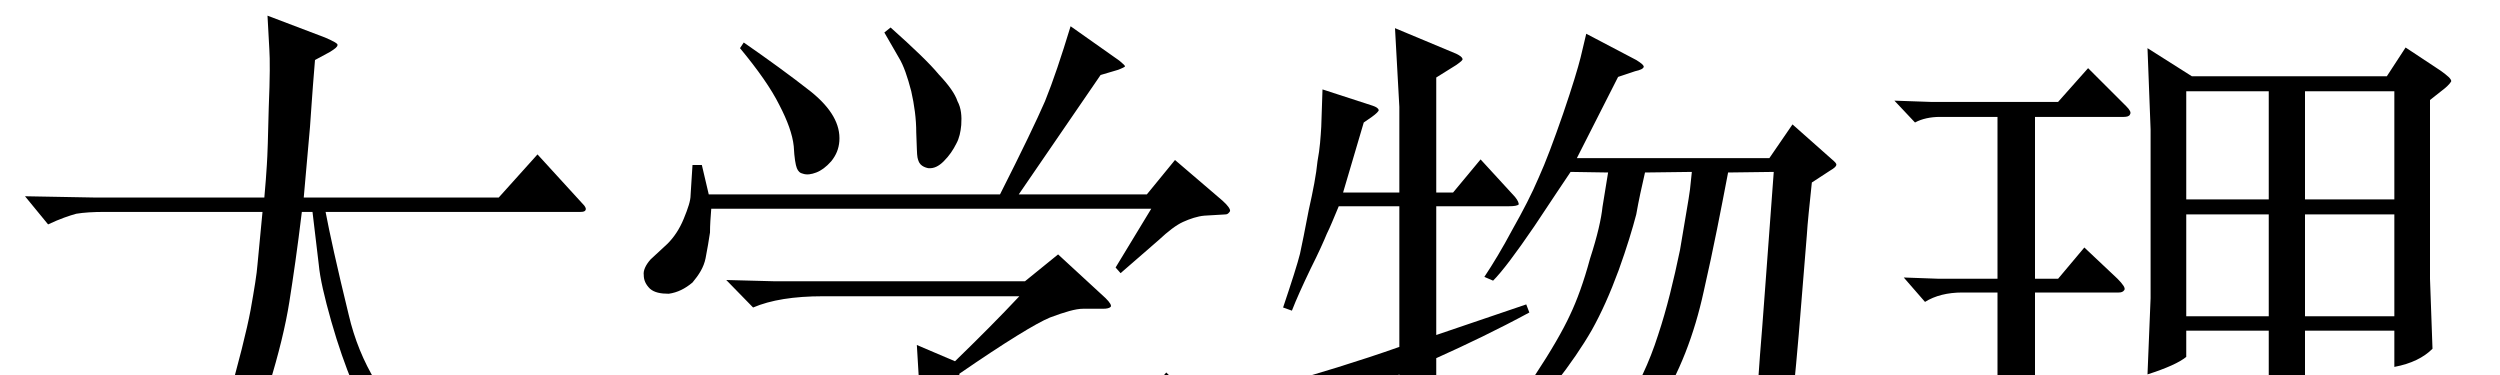 <?xml version='1.0' encoding='UTF-8'?>
<!-- This file was generated by dvisvgm 2.8.1 -->
<svg version='1.1' xmlns='http://www.w3.org/2000/svg' xmlns:xlink='http://www.w3.org/1999/xlink' width='42pt' height='6.3pt' viewBox='78.856 -72.262 42 6.3'>
<defs>
<path id='g0-1398' d='M4.41-4.84L4.326-3.958C4.315-3.801 4.273-3.549 4.21-3.192C4.147-2.856 4.011-2.31 3.801-1.575C3.58-.85 3.087-.221 2.32 .315S.945 1.249 .493 1.533L.567 1.659L1.722 1.092C1.921 1.008 2.226 .808 2.614 .504C3.003 .189 3.381-.158 3.738-.525C4.084-.903 4.347-1.365 4.515-1.911S4.798-2.929 4.861-3.328S4.998-4.231 5.071-4.84H5.25L5.355-3.958C5.376-3.727 5.449-3.412 5.565-3.003S5.806-2.247 5.922-1.963C6.048-1.68 6.247-1.323 6.51-.903C6.772-.493 7.087-.126 7.455 .189C7.833 .514 8.295 .84 8.862 1.186C9.061 .997 9.219 .871 9.324 .808C9.439 .745 9.712 .704 10.153 .693V.556C9.597 .42 9.114 .252 8.704 .063C8.295-.116 7.77-.493 7.119-1.05S6.048-2.299 5.859-3.108C5.659-3.927 5.533-4.504 5.47-4.84H9.754C9.807-4.84 9.828-4.851 9.838-4.872S9.838-4.914 9.817-4.945L9.03-5.806L8.379-5.082H5.103L5.208-6.268C5.218-6.384 5.239-6.762 5.292-7.392L5.544-7.528C5.628-7.581 5.67-7.612 5.67-7.644C5.68-7.665 5.607-7.707 5.46-7.77L4.494-8.137L4.525-7.57C4.536-7.413 4.536-7.098 4.515-6.594C4.504-6.111 4.494-5.785 4.483-5.628C4.473-5.481 4.462-5.302 4.441-5.082H1.564L.42-5.103L.808-4.63C1.008-4.725 1.165-4.777 1.281-4.809C1.407-4.83 1.564-4.84 1.764-4.84H4.41Z'/>
<path id='g0-2520' d='M.221-.084L.735 .724C1.039 .483 1.375 .231 1.764-.021C2.152-.283 3.034-.819 4.431-1.638L4.315-1.753C3.685-1.48 3.139-1.239 2.688-1.039V-3.486H4.095C4.137-3.486 4.168-3.496 4.189-3.528S4.168-3.622 4.074-3.717L3.517-4.242L3.076-3.717H2.688V-6.436H4.179C4.231-6.436 4.273-6.447 4.284-6.478C4.305-6.51 4.284-6.552 4.221-6.615L3.58-7.255L3.076-6.688H.934L.326-6.709L.672-6.342C.787-6.405 .934-6.436 1.092-6.436H2.058V-3.717H1.071L.483-3.738L.84-3.328C1.008-3.433 1.218-3.486 1.47-3.486H2.058V-.787L1.344-.462C1.207-.389 .829-.263 .221-.084ZM2.677 .945L3.16 1.375L3.339 1.26C3.349 1.249 3.433 1.239 3.57 1.228C3.717 1.218 3.801 1.207 3.811 1.207H10.006C10.08 1.207 10.132 1.197 10.143 1.176S10.122 1.092 10.027 .997L9.345 .263L8.746 .966H7.224V-.85H9.712C9.765-.85 9.807-.861 9.828-.882C9.838-.903 9.796-.966 9.702-1.081L9.051-1.743L8.494-1.092H7.224V-2.845H8.725V-2.236C9.009-2.289 9.219-2.394 9.366-2.541L9.324-3.717V-6.72L9.576-6.919C9.639-6.972 9.67-7.014 9.681-7.035C9.681-7.077 9.618-7.129 9.502-7.213L8.914-7.602L8.599-7.119H5.323L4.578-7.591L4.63-6.226V-3.391L4.578-2.11C4.903-2.215 5.113-2.31 5.229-2.404V-2.845H6.615V-1.092H4.998L4.231-1.113L4.578-.682C4.809-.798 5.071-.85 5.376-.85H6.615V.966H3.591L2.677 .945ZM5.229-3.087V-4.798H6.615V-3.087H5.229ZM5.229-5.05V-6.867H6.615V-5.05H5.229ZM7.224-3.087V-4.798H8.725V-3.087H7.224ZM8.725-5.05H7.224V-6.867H8.725V-5.05Z'/>
<path id='g0-3838' d='M.43-1.921L.966-1.27L1.396-1.533C1.449-1.564 1.816-1.764 2.509-2.11V.263L2.436 1.701C2.572 1.669 2.698 1.617 2.824 1.543S3.034 1.428 3.066 1.386C3.097 1.365 3.139 1.312 3.181 1.26L3.129-.116V-2.383C3.643-2.614 4.168-2.866 4.693-3.15L4.641-3.286L3.129-2.772V-4.935H4.347C4.441-4.935 4.494-4.945 4.515-4.966C4.515-4.987 4.504-5.029 4.452-5.092L3.874-5.722L3.412-5.166H3.129V-7.098L3.465-7.308C3.538-7.36 3.58-7.392 3.57-7.413C3.559-7.444 3.528-7.465 3.465-7.497L2.436-7.927L2.509-6.604V-5.166H1.564L1.911-6.342L2.047-6.436C2.121-6.489 2.163-6.531 2.163-6.552C2.152-6.583 2.121-6.604 2.058-6.625L1.218-6.898L1.197-6.268C1.186-6.1 1.176-5.911 1.134-5.691C1.113-5.47 1.06-5.197 .987-4.872C.924-4.536 .871-4.284 .84-4.137C.798-3.969 .704-3.675 .556-3.234L.704-3.181C.777-3.37 .882-3.601 1.018-3.885C1.155-4.158 1.239-4.347 1.291-4.473C1.344-4.578 1.407-4.735 1.491-4.935H2.509V-2.572C1.827-2.331 1.134-2.121 .43-1.921ZM3.559-.651L3.654-.546C3.927-.745 4.179-.955 4.399-1.155C4.62-1.365 4.861-1.638 5.124-1.953C5.386-2.289 5.586-2.583 5.743-2.856C5.901-3.139 6.048-3.465 6.195-3.864C6.331-4.242 6.426-4.557 6.489-4.798C6.531-5.04 6.583-5.271 6.636-5.502L7.423-5.512L7.392-5.218C7.371-5.05 7.308-4.714 7.224-4.2C7.119-3.696 7.003-3.213 6.856-2.772C6.709-2.31 6.51-1.89 6.258-1.501S5.691-.724 5.292-.336C4.914 .052 4.546 .367 4.2 .63L3.706 .997C3.675 1.018 3.643 1.05 3.591 1.092L3.654 1.228C3.843 1.134 4.158 .945 4.599 .651C5.04 .367 5.439 .073 5.785-.231S6.489-.966 6.846-1.554C7.213-2.121 7.465-2.782 7.623-3.507C7.791-4.242 7.917-4.903 8.032-5.502L8.799-5.512C8.683-3.958 8.61-2.929 8.568-2.436C8.536-1.942 8.494-1.491 8.442-1.071C8.389-.672 8.326-.315 8.232-.032C8.148 .252 8.043 .441 7.938 .546C7.812 .63 7.696 .693 7.56 .714C7.434 .735 6.961 .672 6.142 .514L6.111 .672C6.52 .787 6.772 .882 6.888 .945C6.993 1.008 7.077 1.071 7.129 1.144S7.213 1.291 7.224 1.386C7.234 1.47 7.234 1.543 7.245 1.617C7.906 1.48 8.326 1.239 8.505 .903C8.683 .556 8.82 .2 8.904-.189C8.998-.567 9.103-1.428 9.219-2.782L9.355-4.452C9.366-4.641 9.397-4.935 9.439-5.334L9.744-5.533C9.817-5.575 9.849-5.607 9.849-5.628C9.859-5.649 9.828-5.68 9.765-5.733L9.114-6.31L8.725-5.743H5.491L6.184-7.108L6.468-7.203C6.562-7.224 6.604-7.245 6.615-7.276C6.615-7.308 6.573-7.339 6.489-7.392L5.649-7.833L5.554-7.434C5.512-7.266 5.418-6.951 5.26-6.489C5.103-6.037 4.966-5.67 4.851-5.418C4.735-5.145 4.588-4.861 4.41-4.546C4.242-4.231 4.084-3.969 3.937-3.748L4.084-3.685C4.231-3.832 4.462-4.137 4.777-4.599C5.092-5.071 5.292-5.376 5.386-5.512L6.016-5.502L5.922-4.924C5.901-4.725 5.838-4.441 5.712-4.053C5.607-3.664 5.491-3.349 5.376-3.108C5.26-2.856 5.061-2.509 4.777-2.079S4.084-1.165 3.559-.651Z'/>
<path id='g0-4048' d='M4.945-1.48H.798L.221-1.501L.682-1.018C1.039-1.155 1.438-1.228 1.869-1.228H4.945V.21C4.945 .378 4.935 .504 4.893 .588C4.872 .661 4.714 .693 4.441 .661C4.179 .651 3.664 .588 2.887 .483V.651C3.087 .682 3.307 .735 3.57 .819C3.822 .903 4.011 .987 4.137 1.081C4.252 1.176 4.336 1.27 4.368 1.386S4.431 1.606 4.452 1.711C5.071 1.575 5.428 1.396 5.502 1.176C5.575 .966 5.617 .798 5.617 .661V-1.228H9.828C9.87-1.228 9.891-1.239 9.912-1.281C9.912-1.302 9.891-1.354 9.838-1.417L9.093-2.142L8.526-1.48H5.617V-2.121C6.394-2.656 6.909-2.971 7.14-3.066C7.392-3.16 7.57-3.213 7.696-3.213H8.032C8.095-3.213 8.137-3.223 8.158-3.244S8.148-3.318 8.074-3.391L7.276-4.126L6.72-3.675H2.499L1.701-3.696L2.152-3.234C2.446-3.36 2.835-3.423 3.328-3.423H6.625C6.3-3.076 5.943-2.719 5.544-2.331L4.903-2.604L4.945-1.9V-1.48ZM6.3-5.134H1.407L1.291-5.628H1.134L1.102-5.124C1.102-5.029 1.06-4.903 .987-4.725S.819-4.41 .714-4.305L.43-4.042C.346-3.948 .304-3.853 .315-3.78C.315-3.696 .346-3.622 .42-3.549C.493-3.486 .599-3.465 .735-3.465C.882-3.486 1.008-3.549 1.134-3.654C1.239-3.78 1.323-3.906 1.354-4.063S1.407-4.357 1.428-4.494C1.428-4.62 1.438-4.756 1.449-4.893H8.841L8.242-3.906L8.326-3.811L8.967-4.368C9.124-4.515 9.261-4.62 9.376-4.672S9.618-4.767 9.733-4.777L10.09-4.798C10.122-4.798 10.143-4.819 10.164-4.851C10.174-4.882 10.132-4.945 10.038-5.029L9.24-5.712L8.767-5.134H6.615L7.99-7.14L8.274-7.224C8.358-7.255 8.4-7.276 8.4-7.287S8.368-7.329 8.305-7.381L7.486-7.959C7.329-7.444 7.192-7.035 7.056-6.699C6.919-6.384 6.667-5.859 6.3-5.134ZM1.932-7.591C2.236-7.224 2.457-6.909 2.593-6.636C2.73-6.373 2.814-6.142 2.835-5.943C2.845-5.743 2.866-5.628 2.887-5.575S2.94-5.491 2.992-5.481C3.055-5.46 3.129-5.47 3.213-5.502S3.381-5.596 3.465-5.691C3.549-5.796 3.591-5.901 3.601-6.027C3.622-6.31 3.465-6.583 3.129-6.856C2.782-7.129 2.404-7.402 1.995-7.686L1.932-7.591ZM4.357-7.854L4.599-7.434C4.683-7.297 4.746-7.108 4.809-6.867C4.861-6.636 4.893-6.405 4.893-6.174C4.903-5.943 4.903-5.806 4.914-5.754C4.924-5.712 4.935-5.67 4.966-5.638S5.04-5.586 5.092-5.575C5.187-5.565 5.271-5.607 5.355-5.691C5.449-5.785 5.512-5.88 5.565-5.985C5.617-6.079 5.638-6.184 5.649-6.3C5.659-6.447 5.649-6.583 5.586-6.699C5.544-6.825 5.439-6.972 5.271-7.15C5.124-7.329 4.851-7.591 4.462-7.938L4.357-7.854Z'/>
</defs>
<g id='page1'>
<use x='78.856' y='-63.862' xlink:href='#g0-1398'/>
<use x='89.356' y='-63.862' xlink:href='#g0-4048'/>
<use x='99.856' y='-63.862' xlink:href='#g0-3838'/>
<use x='110.356' y='-63.862' xlink:href='#g0-2520'/>
</g>
</svg>